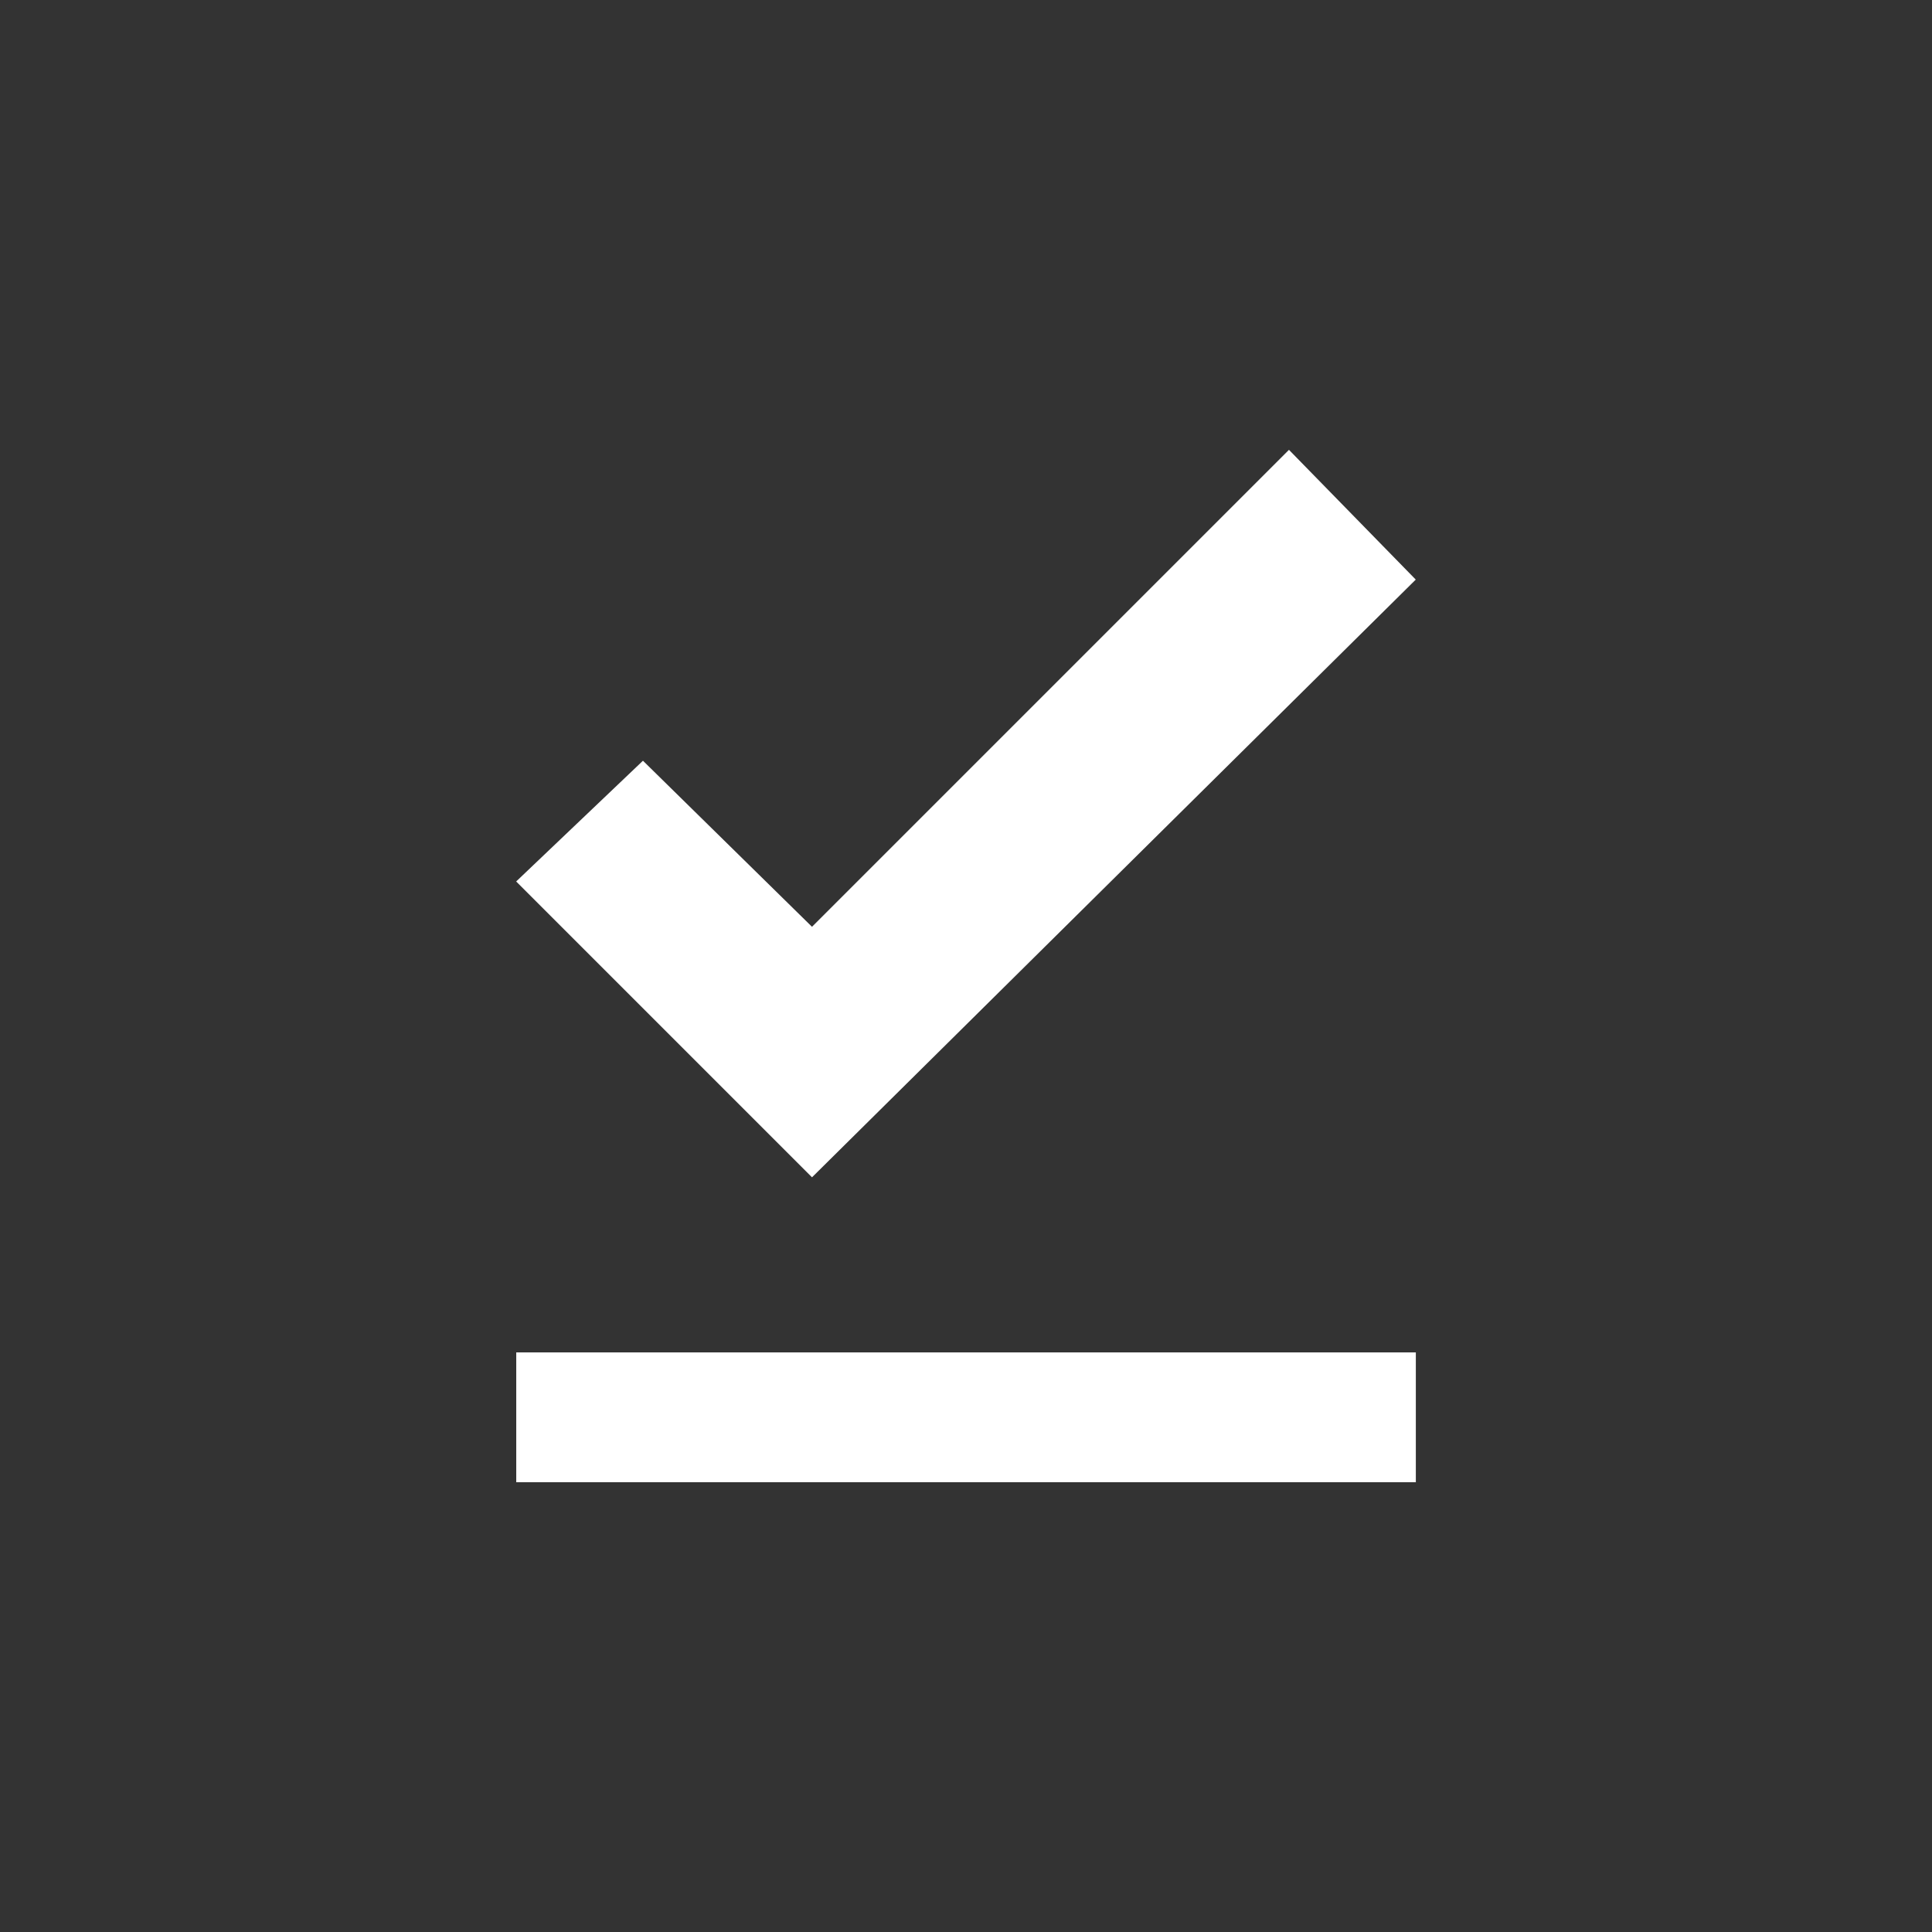 <!-- Generated by IcoMoon.io -->
<svg version="1.1" xmlns="http://www.w3.org/2000/svg" width="24" height="24" viewBox="0 0 24 24">
<rect x="0" y="0" width="24" height="24" fill="#333333" stroke="none"/>
<title>file_download_done</title>
<path fill="#fff" d="M10.087 14.625l-3.675-3.675 1.575-1.5 2.1 2.063 5.925-5.925 1.575 1.612zM6.413 16.8h11.175v1.613h-11.175v-1.613z"></path>
</svg>
